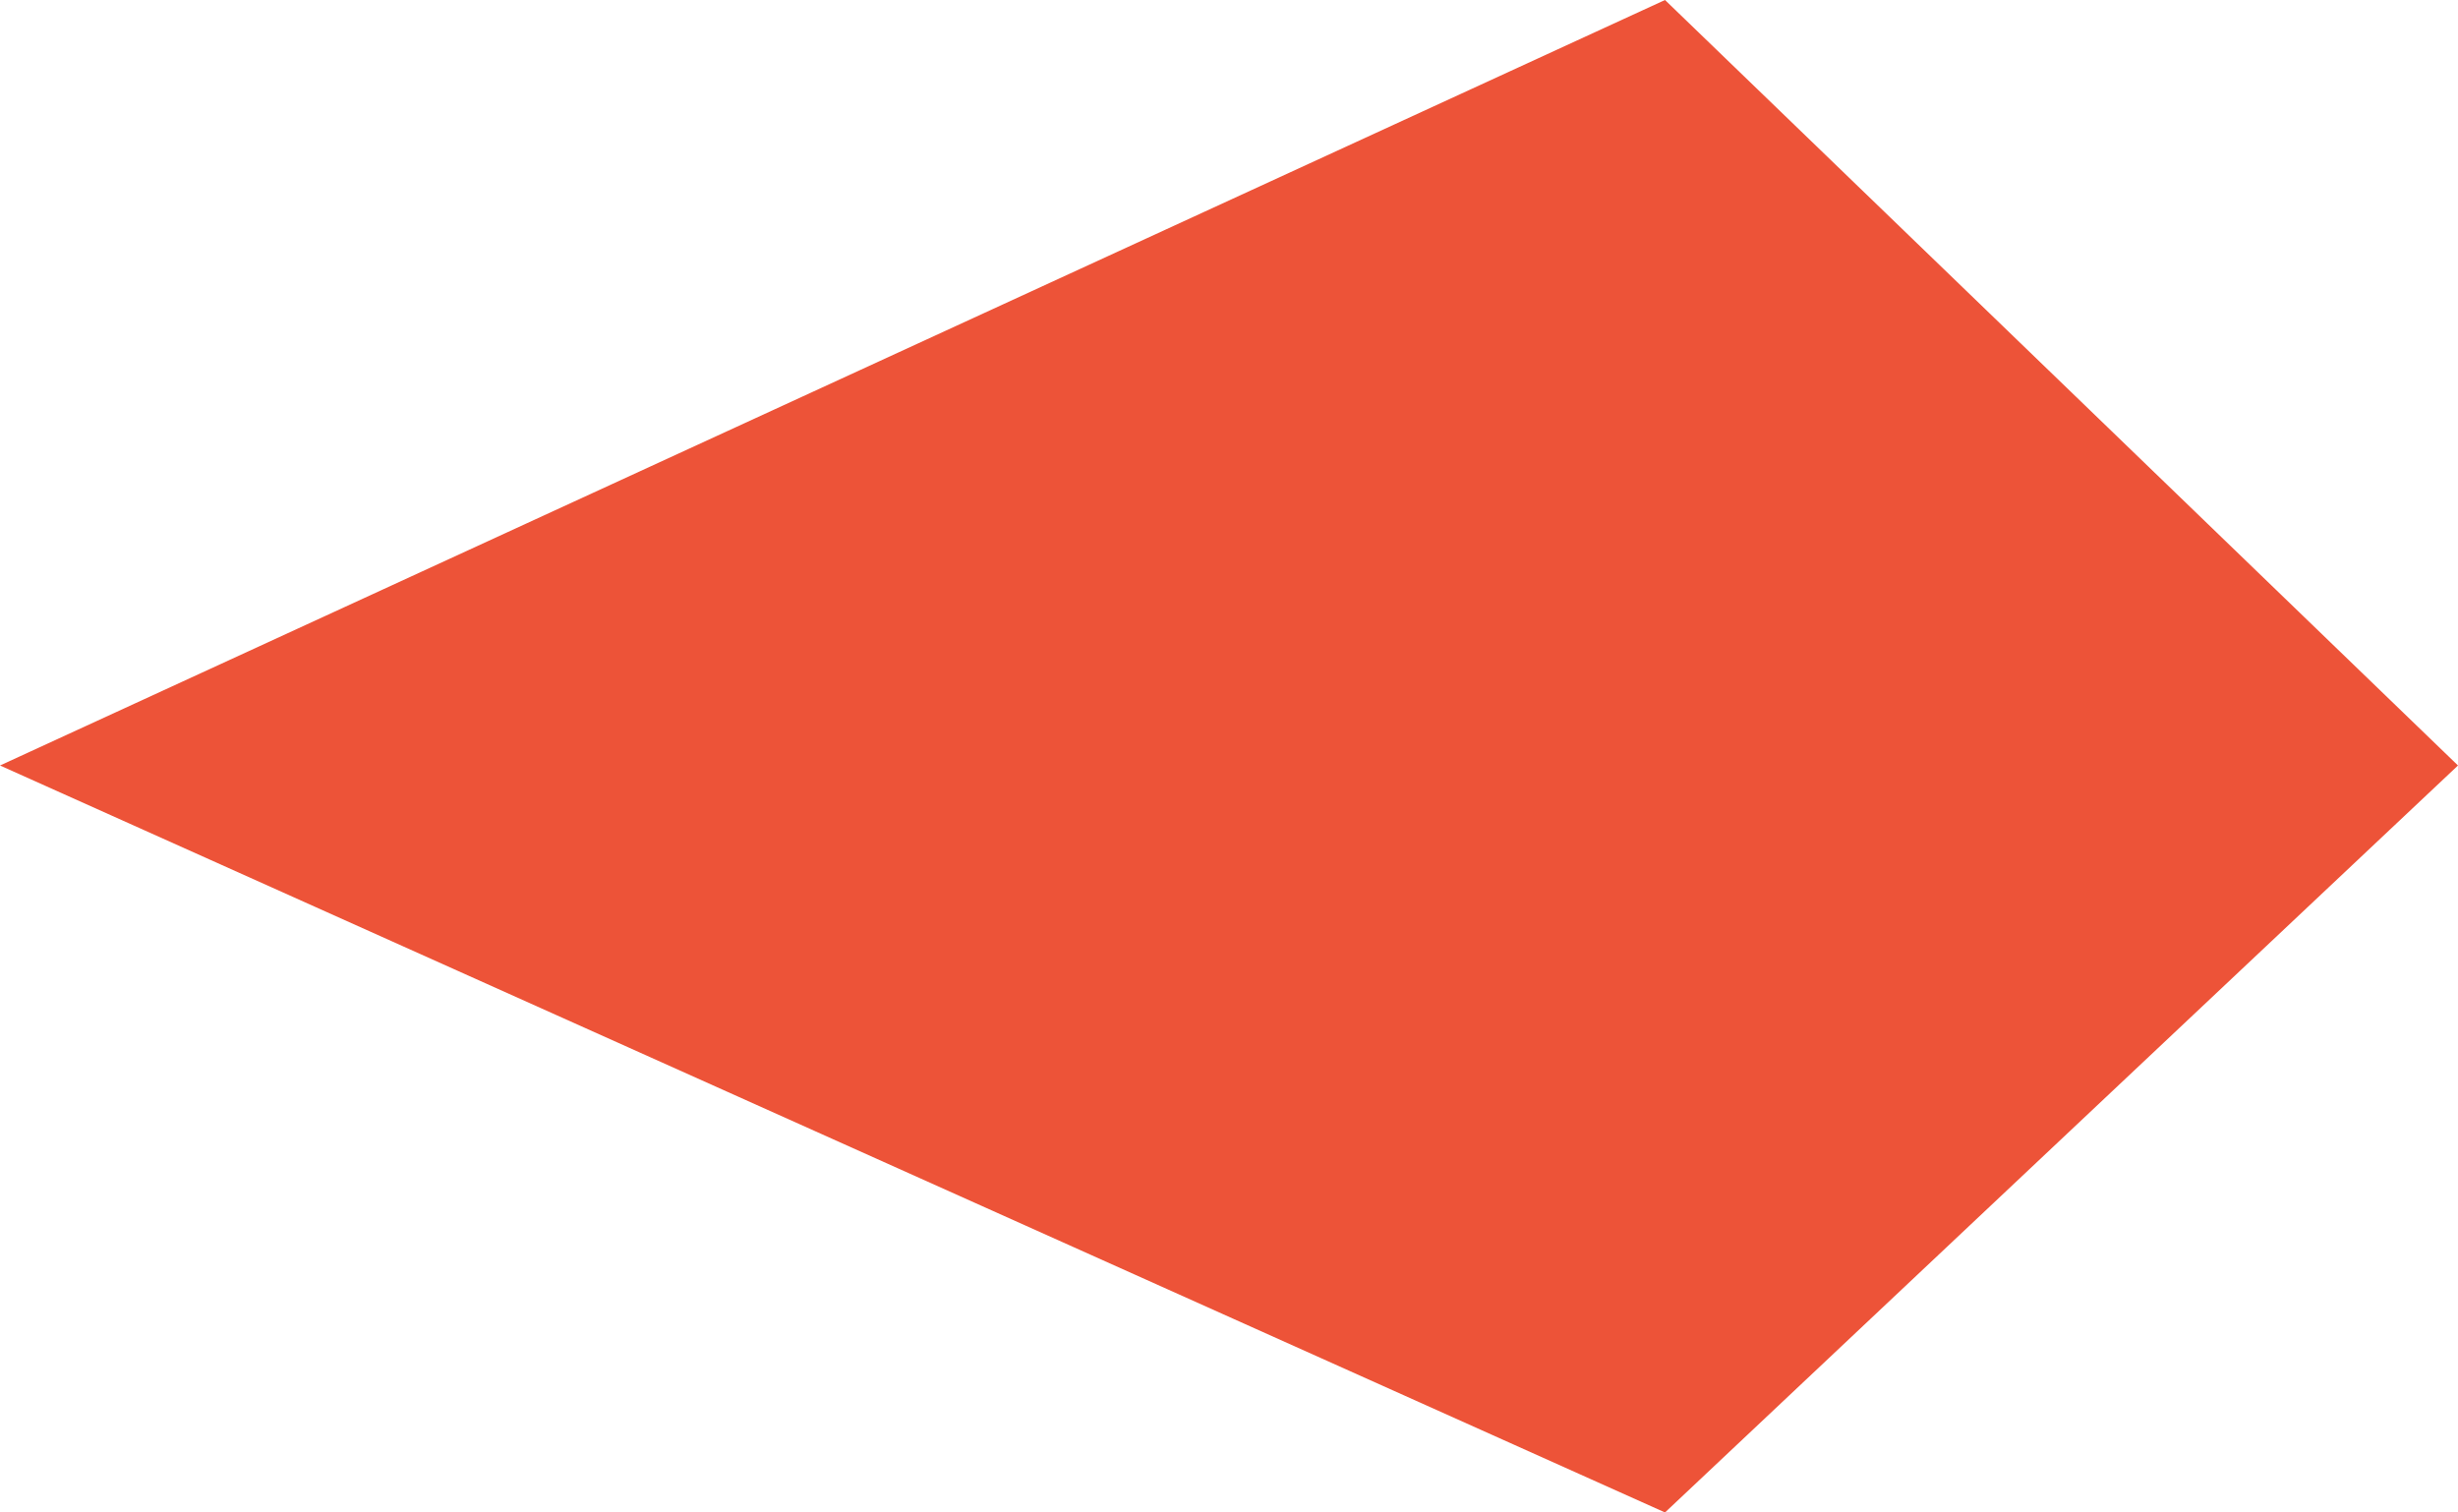 <svg width="13" height="8" viewBox="0 0 13 8" fill="none" xmlns="http://www.w3.org/2000/svg">
<path d="M8.806 2.93531e-07L13 4.049L8.806 8L1.72687e-07 4.049L8.806 2.93531e-07Z" fill="#ED5338"/>
</svg>
